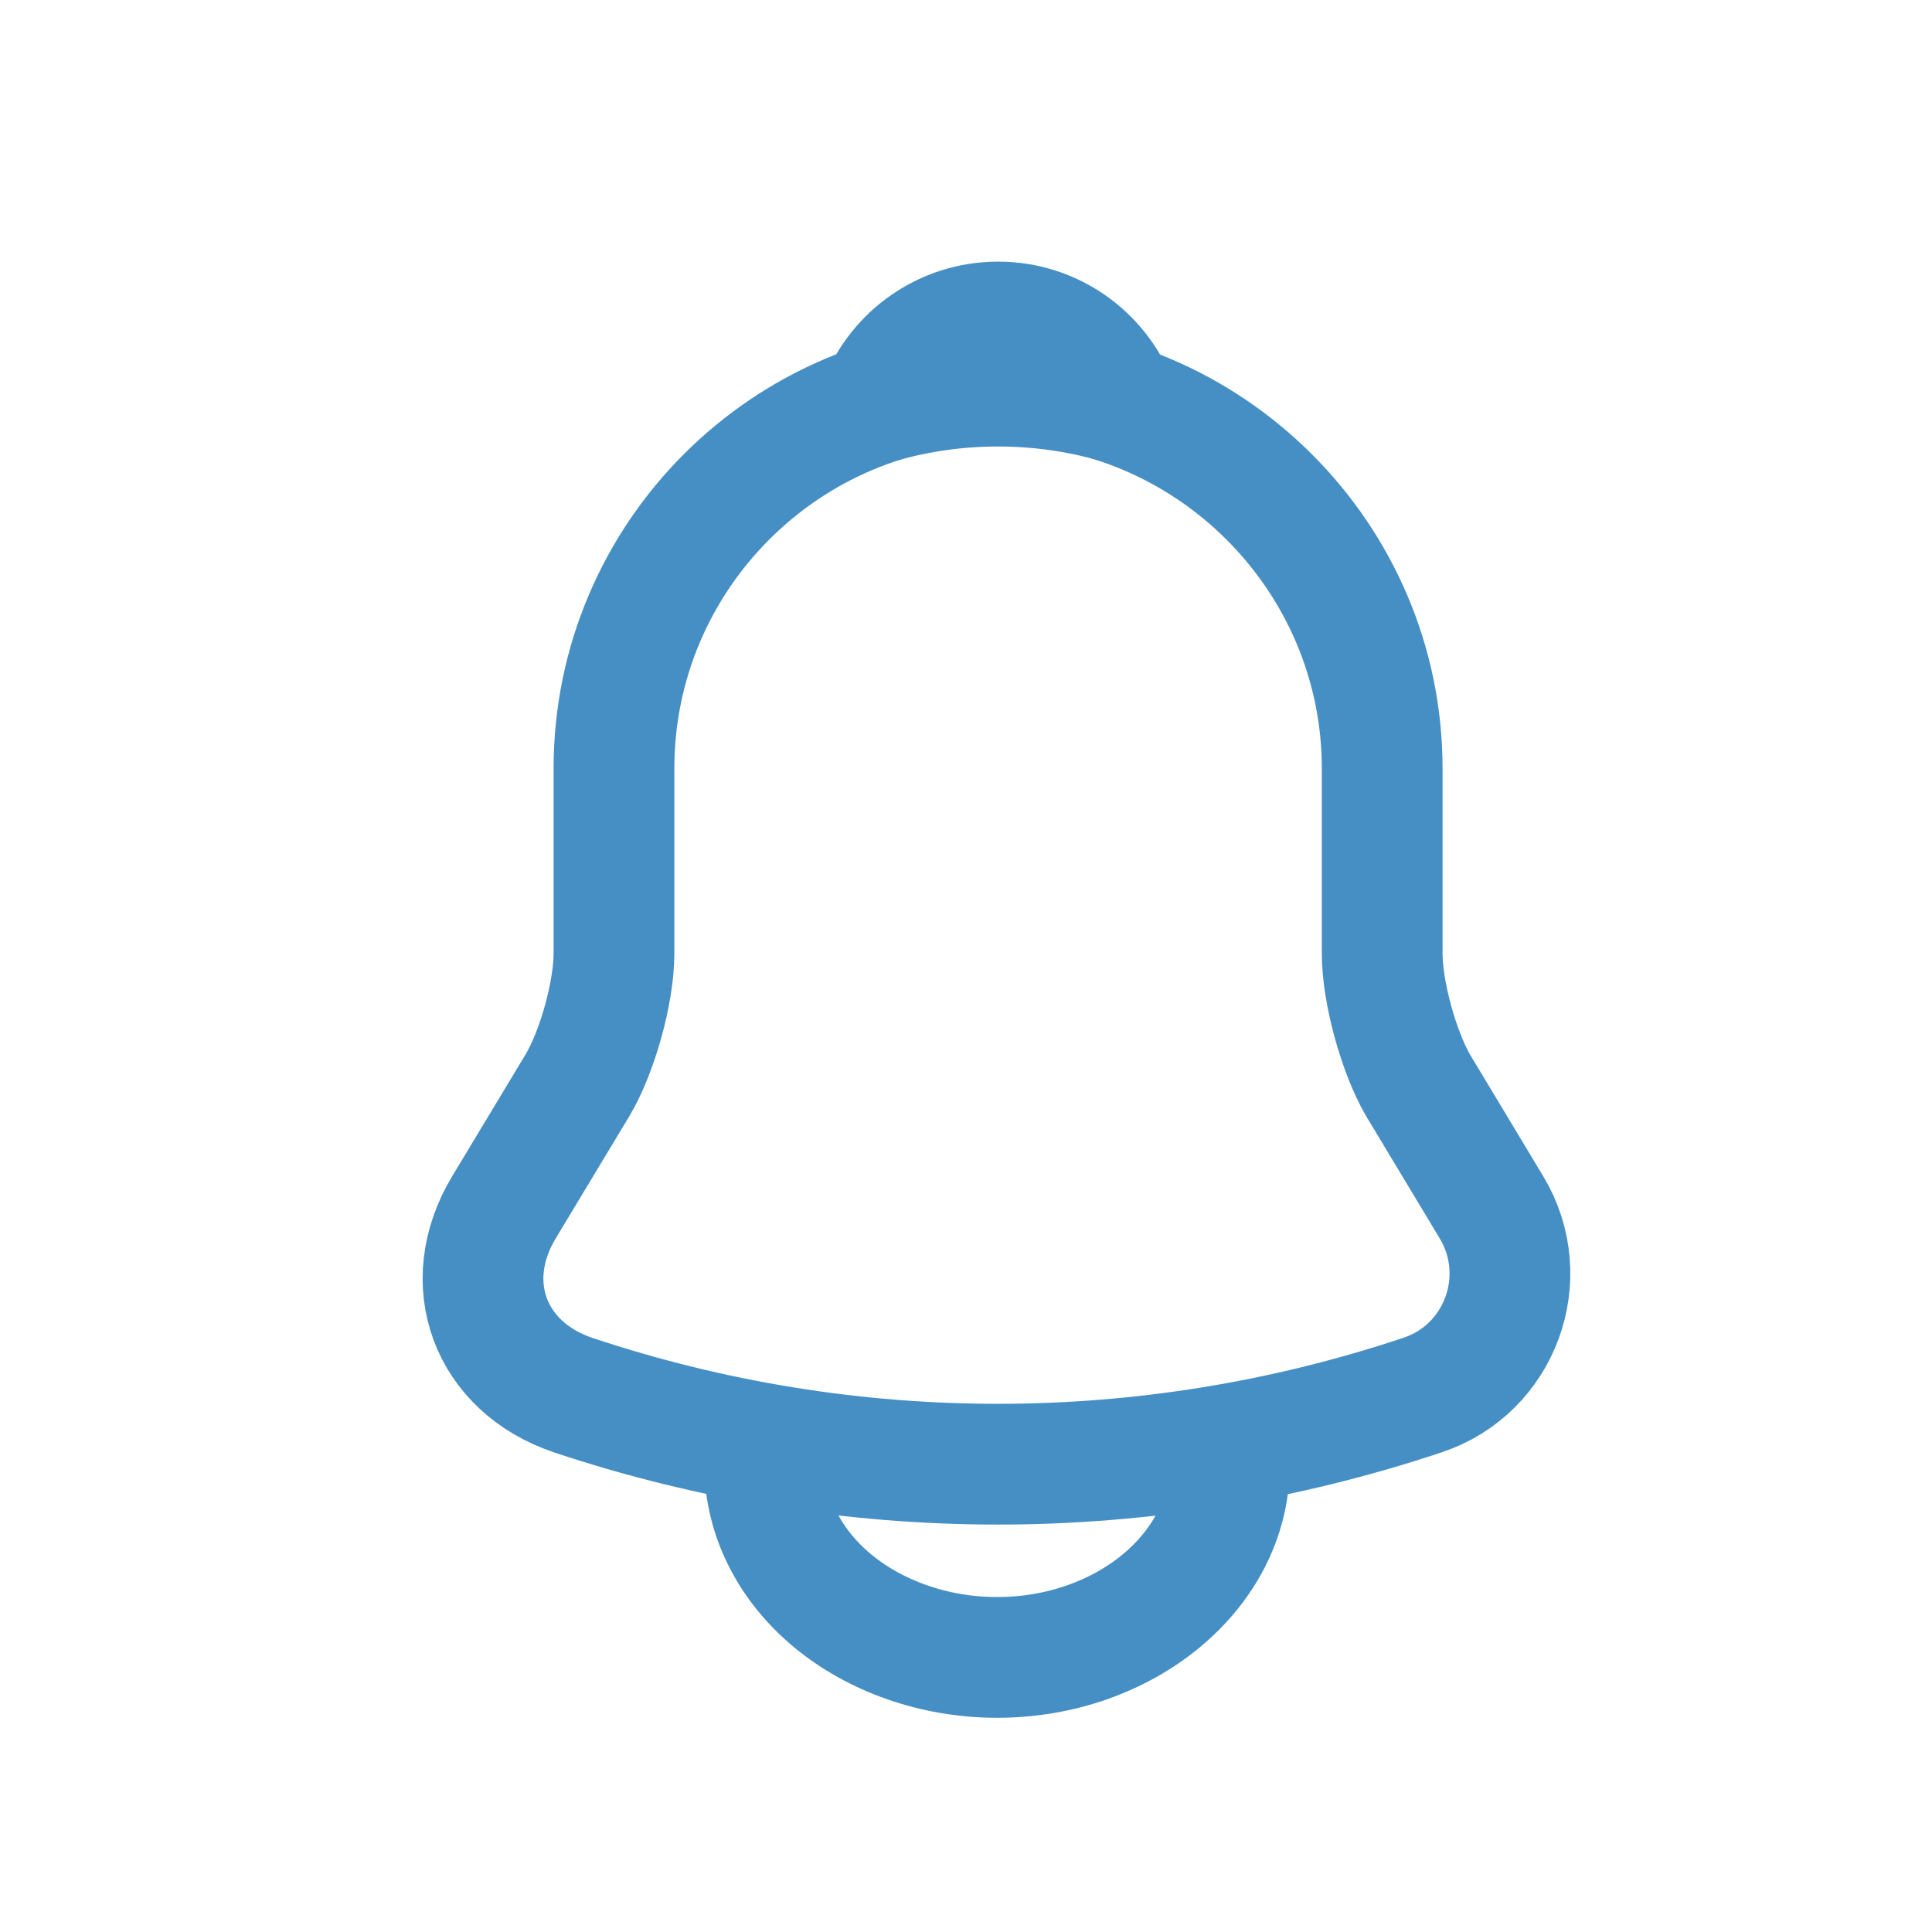 <svg xmlns="http://www.w3.org/2000/svg" width="24" height="24" viewBox="0 0 24 24" fill="none">
  <path d="M12.398 4.773C9.766 4.773 7.627 6.913 7.627 9.545V11.843C7.627 12.328 7.42 13.068 7.174 13.481L6.259 15C5.695 15.938 6.084 16.98 7.118 17.33C10.546 18.475 14.243 18.475 17.671 17.33C18.633 17.012 19.054 15.875 18.529 15L17.615 13.481C17.376 13.068 17.17 12.328 17.17 11.843V9.545C17.17 6.921 15.023 4.773 12.398 4.773Z" stroke="#468FC5" stroke-width="1.5" stroke-miterlimit="10" stroke-linecap="round"/>
  <path d="M13.87 5.002C12.908 4.728 11.889 4.728 10.928 5.002C11.158 4.414 11.731 4 12.399 4C13.067 4 13.639 4.414 13.87 5.002Z" stroke="#468FC5" stroke-width="1.5" stroke-miterlimit="10" stroke-linecap="round" stroke-linejoin="round"/>
  <path d="M15.271 18.203C15.271 19.515 13.973 20.589 12.386 20.589C11.597 20.589 10.866 20.318 10.347 19.889C9.806 19.442 9.502 18.835 9.5 18.203" stroke="#468FC5" stroke-width="1.5" stroke-miterlimit="10"/>
</svg>